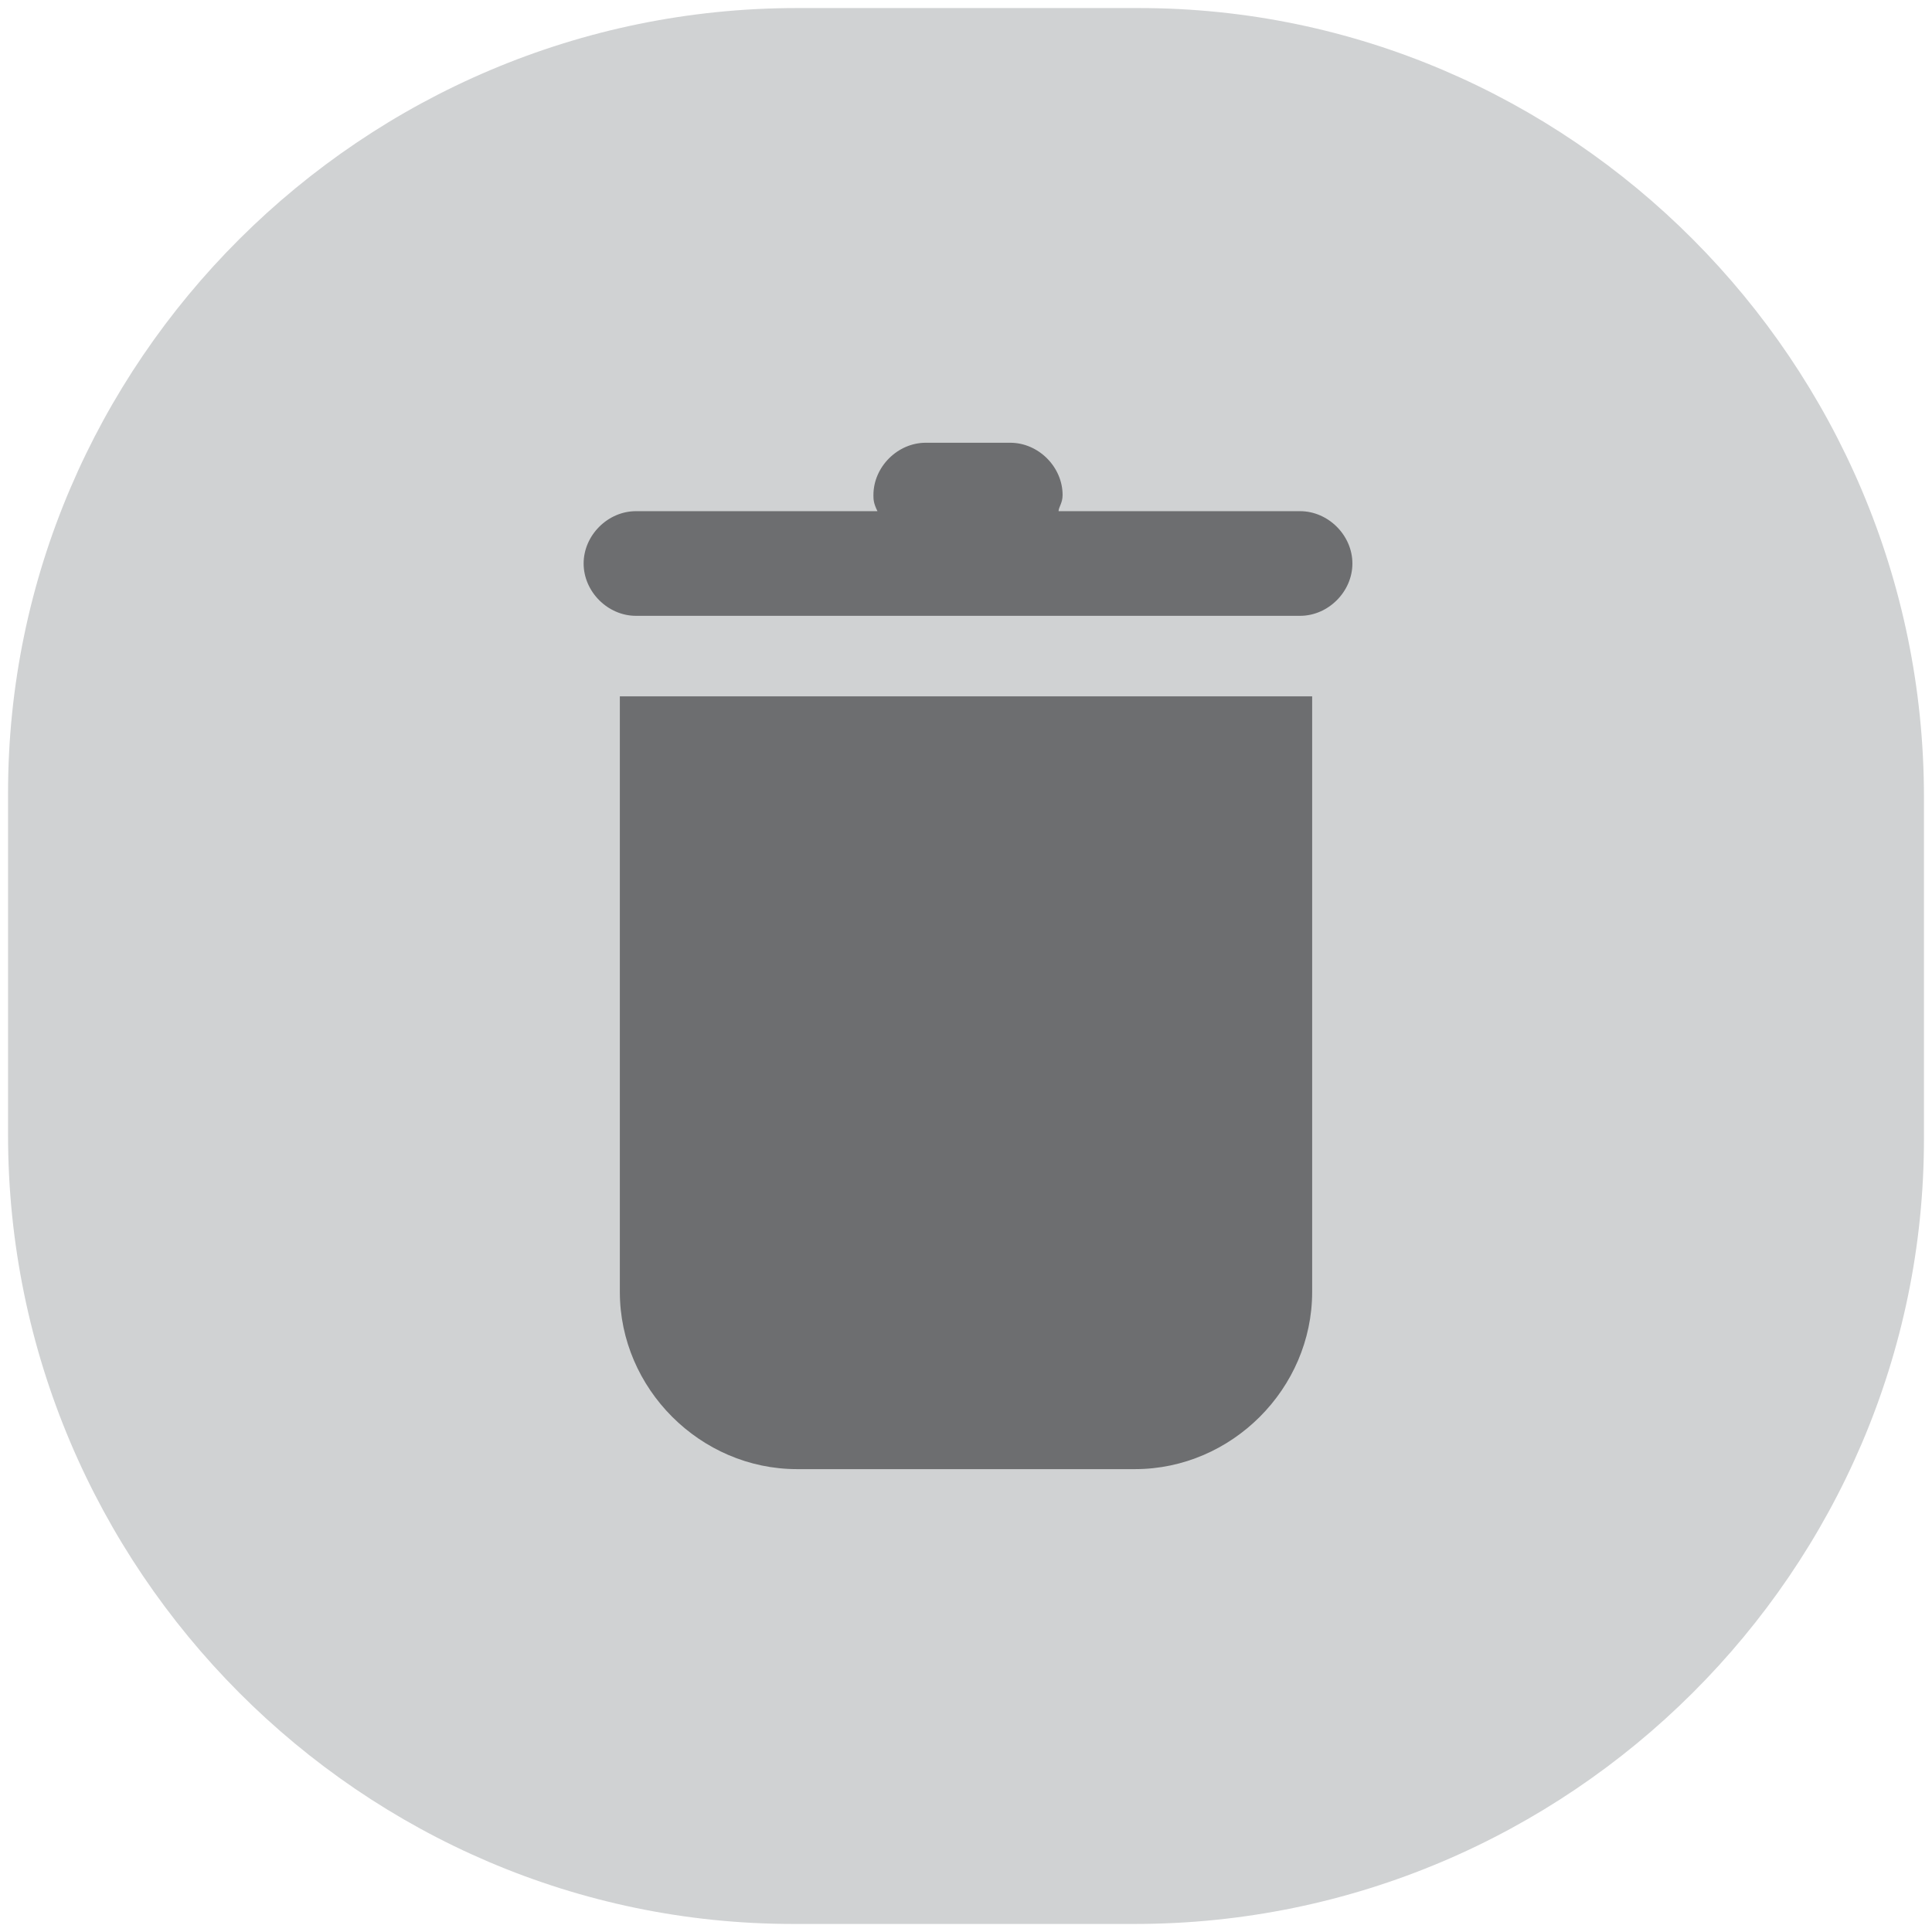 <?xml version="1.0" encoding="utf-8"?>
<!-- Generator: Adobe Illustrator 21.1.0, SVG Export Plug-In . SVG Version: 6.00 Build 0)  -->
<svg version="1.1" id="Layer_1" xmlns="http://www.w3.org/2000/svg" xmlns:xlink="http://www.w3.org/1999/xlink" x="0px" y="0px"
	 viewBox="0 0 48 48" style="enable-background:new 0 0 48 48;" xml:space="preserve">
<style type="text/css">
	.st0{fill:#D0D2D3;}
	.st1{fill:#6D6E70;}
</style>
<title>Trashcan</title>
<g>
	<path class="st0" d="M28.2,47.8h-8.5C9,47.8,0.2,39,0.2,28.2v-8.5C0.2,9,9,0.2,19.8,0.2h8.5C39,0.2,47.8,9,47.8,19.8v8.5
		C47.8,39,39,47.8,28.2,47.8z"/>
	<g>
		<path class="st1" d="M15.4,32.1c0,2.4,2,4.4,4.4,4.4h8.4c2.4,0,4.4-2,4.4-4.4V17.3H15.4V32.1z"/>
		<path class="st1" d="M32.3,12.7h-6c0-0.1,0.1-0.2,0.1-0.4c0-0.7-0.6-1.3-1.3-1.3H23c-0.7,0-1.3,0.6-1.3,1.3c0,0.1,0,0.2,0.1,0.4
			h-6c-0.7,0-1.3,0.6-1.3,1.3s0.6,1.3,1.3,1.3h16.5c0.7,0,1.3-0.6,1.3-1.3C33.6,13.3,33,12.7,32.3,12.7z"/>
	</g>
</g>
</svg>
